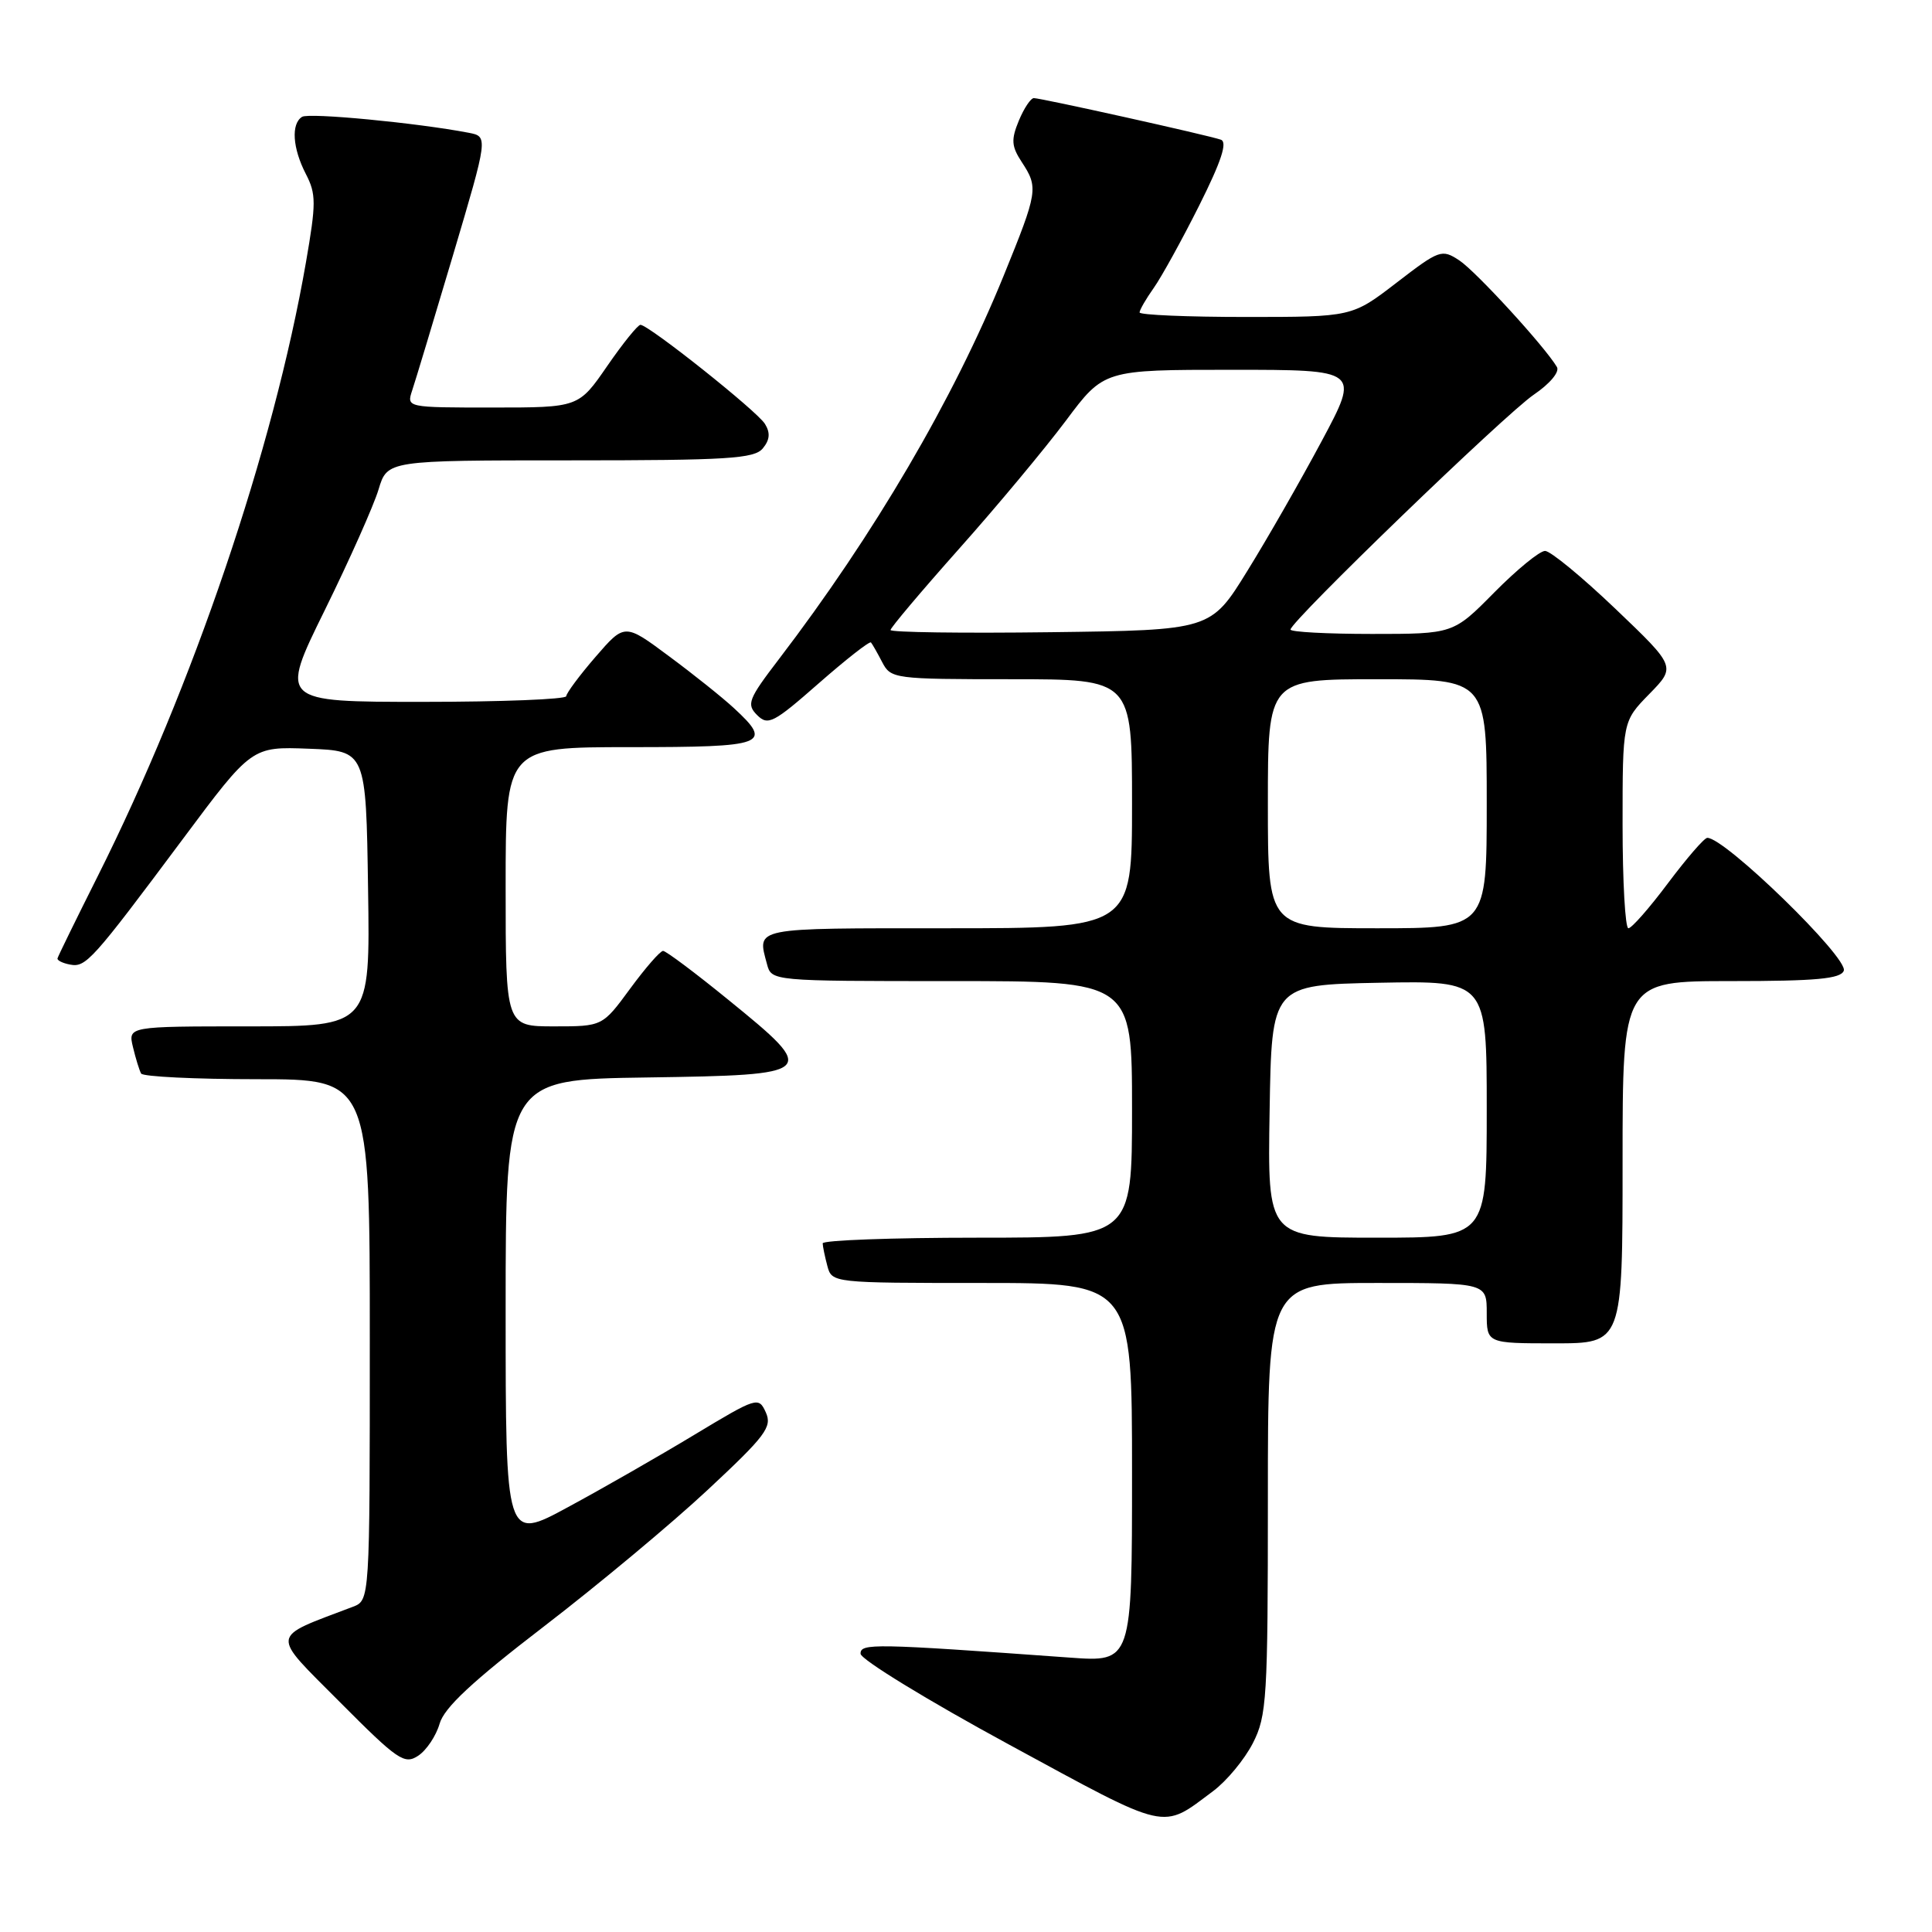<?xml version="1.0" encoding="UTF-8" standalone="no"?>
<!DOCTYPE svg PUBLIC "-//W3C//DTD SVG 1.1//EN" "http://www.w3.org/Graphics/SVG/1.1/DTD/svg11.dtd" >
<svg xmlns="http://www.w3.org/2000/svg" xmlns:xlink="http://www.w3.org/1999/xlink" version="1.1" viewBox="0 0 256 256">
 <g >
 <path fill="currentColor"
d=" M 160.76 237.32 C 162.55 235.98 164.91 233.13 166.01 230.98 C 167.86 227.36 168.00 225.06 168.00 198.54 C 168.00 170.00 168.00 170.00 182.50 170.00 C 197.00 170.00 197.00 170.00 197.00 174.00 C 197.00 178.00 197.00 178.00 206.00 178.00 C 215.00 178.00 215.00 178.00 215.00 154.00 C 215.00 130.00 215.00 130.00 229.39 130.00 C 240.64 130.00 243.90 129.70 244.31 128.63 C 244.96 126.95 228.52 110.95 226.22 111.02 C 225.82 111.03 223.49 113.73 221.02 117.02 C 218.56 120.31 216.20 123.00 215.77 123.00 C 215.35 123.00 215.00 116.83 215.00 109.29 C 215.00 95.58 215.00 95.58 218.54 91.96 C 222.08 88.34 222.08 88.34 214.05 80.67 C 209.63 76.45 205.44 73.00 204.73 73.00 C 204.01 73.00 200.99 75.48 198.00 78.50 C 192.57 84.00 192.57 84.00 181.78 84.00 C 175.85 84.00 171.00 83.74 171.00 83.42 C 171.00 82.34 199.45 54.87 203.23 52.30 C 205.38 50.84 206.68 49.28 206.30 48.63 C 204.69 45.91 195.55 35.94 193.36 34.50 C 191.04 32.98 190.73 33.09 185.05 37.46 C 179.15 42.00 179.15 42.00 165.08 42.00 C 157.33 42.00 151.00 41.73 151.00 41.40 C 151.00 41.08 151.84 39.61 152.88 38.15 C 153.91 36.69 156.62 31.78 158.90 27.23 C 161.84 21.36 162.67 18.82 161.77 18.51 C 160.10 17.92 137.95 13.00 136.99 13.00 C 136.58 13.00 135.68 14.35 135.00 15.99 C 133.96 18.51 134.02 19.38 135.38 21.46 C 137.61 24.86 137.53 25.37 133.00 36.51 C 126.32 52.93 115.83 70.82 103.21 87.34 C 99.15 92.65 98.89 93.32 100.32 94.75 C 101.76 96.19 102.49 95.81 108.49 90.54 C 112.12 87.36 115.23 84.92 115.41 85.13 C 115.58 85.33 116.26 86.51 116.90 87.75 C 118.04 89.94 118.49 90.00 134.04 90.00 C 150.00 90.00 150.00 90.00 150.00 106.50 C 150.00 123.00 150.00 123.00 125.50 123.00 C 99.53 123.00 100.32 122.84 101.63 127.75 C 102.23 130.00 102.23 130.00 126.12 130.00 C 150.00 130.00 150.00 130.00 150.00 147.00 C 150.00 164.00 150.00 164.00 129.50 164.00 C 118.22 164.00 109.01 164.34 109.01 164.75 C 109.02 165.16 109.30 166.51 109.63 167.75 C 110.23 169.99 110.34 170.00 130.12 170.00 C 150.00 170.00 150.00 170.00 150.00 195.12 C 150.00 220.24 150.00 220.24 141.75 219.64 C 115.71 217.76 114.00 217.73 114.03 219.13 C 114.05 219.88 122.91 225.31 133.73 231.18 C 155.13 242.80 153.82 242.50 160.76 237.32 Z  M 58.25 228.40 C 58.85 226.28 62.58 222.80 72.09 215.50 C 79.25 210.00 89.02 201.86 93.78 197.41 C 101.45 190.26 102.34 189.08 101.48 187.16 C 100.52 185.04 100.32 185.11 92.00 190.12 C 87.33 192.94 79.79 197.26 75.25 199.71 C 67.00 204.18 67.00 204.18 67.00 173.61 C 67.00 143.04 67.00 143.04 85.75 142.77 C 108.32 142.44 108.53 142.25 96.52 132.49 C 92.14 128.92 88.24 126.00 87.86 126.00 C 87.48 126.00 85.52 128.25 83.50 131.00 C 79.83 136.00 79.83 136.00 73.41 136.00 C 67.00 136.00 67.00 136.00 67.00 117.50 C 67.00 99.00 67.00 99.00 83.50 99.00 C 101.51 99.00 102.46 98.64 97.25 93.83 C 95.74 92.43 91.86 89.33 88.63 86.94 C 82.77 82.58 82.77 82.58 78.91 87.04 C 76.79 89.49 75.05 91.84 75.03 92.25 C 75.01 92.66 66.46 93.00 56.03 93.00 C 37.05 93.00 37.05 93.00 43.03 80.86 C 46.32 74.18 49.52 66.98 50.16 64.86 C 51.32 61.00 51.32 61.00 75.54 61.00 C 96.41 61.00 99.94 60.78 101.07 59.42 C 102.01 58.29 102.09 57.35 101.36 56.17 C 100.34 54.49 86.05 43.12 84.87 43.04 C 84.53 43.02 82.54 45.48 80.46 48.50 C 76.67 54.00 76.67 54.00 65.27 54.00 C 53.89 54.00 53.87 54.00 54.61 51.75 C 55.03 50.51 57.46 42.43 60.03 33.80 C 64.69 18.09 64.69 18.09 62.09 17.59 C 55.25 16.28 40.95 14.91 40.03 15.48 C 38.55 16.40 38.76 19.63 40.53 23.06 C 41.90 25.71 41.90 26.92 40.54 34.76 C 36.26 59.42 25.55 90.99 12.93 116.14 C 10.07 121.84 7.68 126.72 7.62 126.99 C 7.55 127.25 8.30 127.63 9.28 127.81 C 11.37 128.22 12.20 127.30 24.20 111.21 C 33.36 98.92 33.36 98.92 40.93 99.21 C 48.50 99.50 48.50 99.50 48.77 117.75 C 49.05 136.00 49.05 136.00 33.00 136.00 C 16.96 136.00 16.96 136.00 17.62 138.75 C 17.98 140.26 18.47 141.84 18.70 142.25 C 18.93 142.66 25.84 143.00 34.06 143.00 C 49.00 143.00 49.00 143.00 49.00 177.52 C 49.00 212.05 49.00 212.05 46.75 212.91 C 35.65 217.13 35.78 216.23 45.01 225.51 C 52.72 233.26 53.59 233.85 55.42 232.64 C 56.52 231.91 57.79 230.00 58.25 228.40 Z  M 168.23 147.25 C 168.50 130.50 168.50 130.50 182.75 130.22 C 197.00 129.95 197.00 129.95 197.00 146.97 C 197.00 164.00 197.00 164.00 182.48 164.00 C 167.95 164.00 167.95 164.00 168.23 147.25 Z  M 168.00 106.50 C 168.00 90.00 168.00 90.00 182.50 90.00 C 197.00 90.00 197.00 90.00 197.00 106.50 C 197.00 123.00 197.00 123.00 182.50 123.00 C 168.00 123.00 168.00 123.00 168.00 106.50 Z  M 118.00 83.48 C 118.00 83.18 122.09 78.33 127.09 72.71 C 132.09 67.10 138.45 59.46 141.23 55.75 C 146.27 49.00 146.27 49.00 163.23 49.00 C 180.18 49.00 180.18 49.00 175.14 58.43 C 172.37 63.61 167.93 71.38 165.26 75.68 C 160.43 83.50 160.43 83.50 139.21 83.77 C 127.55 83.92 118.00 83.79 118.00 83.48 Z "/>
</g>
</svg>